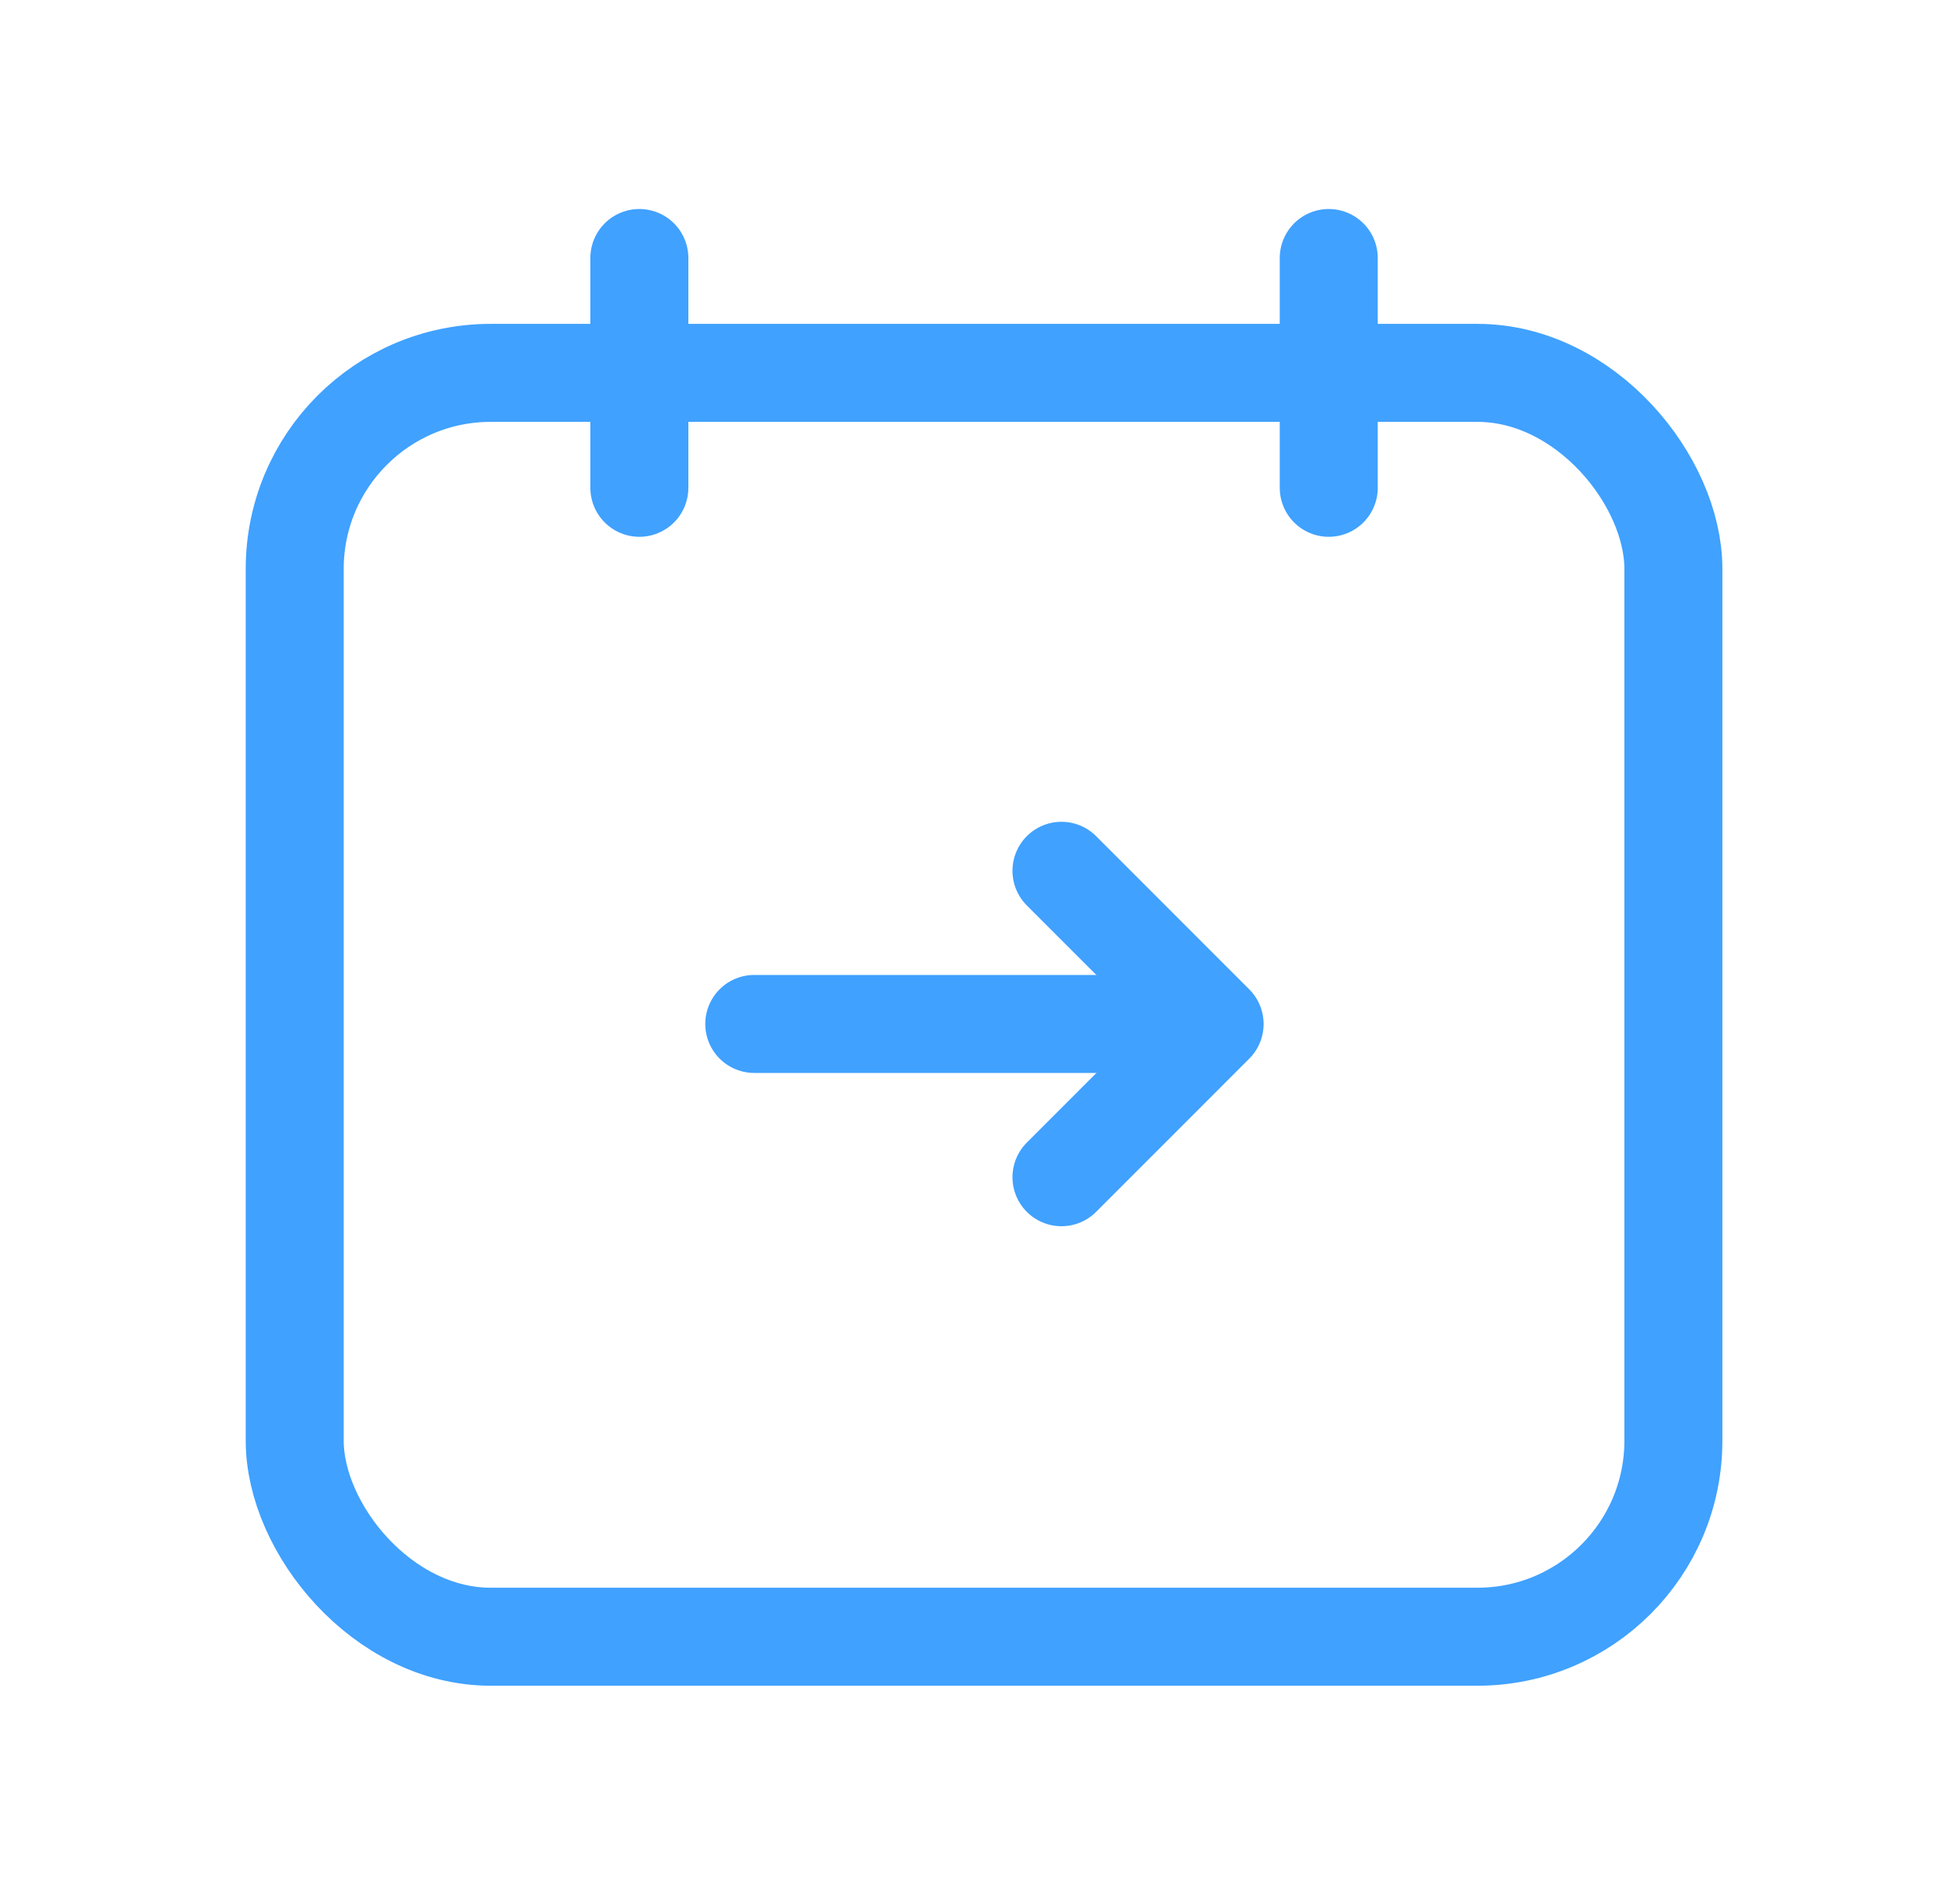 <svg width="30" height="29" viewBox="0 0 30 29" fill="none" xmlns="http://www.w3.org/2000/svg">
<path d="M20.338 3.949V7.466" stroke="#40A1FF" stroke-width="1.5" stroke-linecap="round" stroke-linejoin="round"/>
<path d="M9.786 3.949V7.466" stroke="#40A1FF" stroke-width="1.5" stroke-linecap="round" stroke-linejoin="round"/>
<rect x="4.511" y="5.707" width="21.102" height="19.344" rx="3" stroke="#40A1FF" stroke-width="1.5" stroke-linecap="round" stroke-linejoin="round"/>
<path d="M16.247 13.328L18.591 15.673L16.247 18.018" stroke="#40A1FF" stroke-width="1.5" stroke-linecap="round" stroke-linejoin="round"/>
<path d="M11.545 15.672H18.58" stroke="#40A1FF" stroke-width="1.5" stroke-linecap="round" stroke-linejoin="round"/>
</svg>
